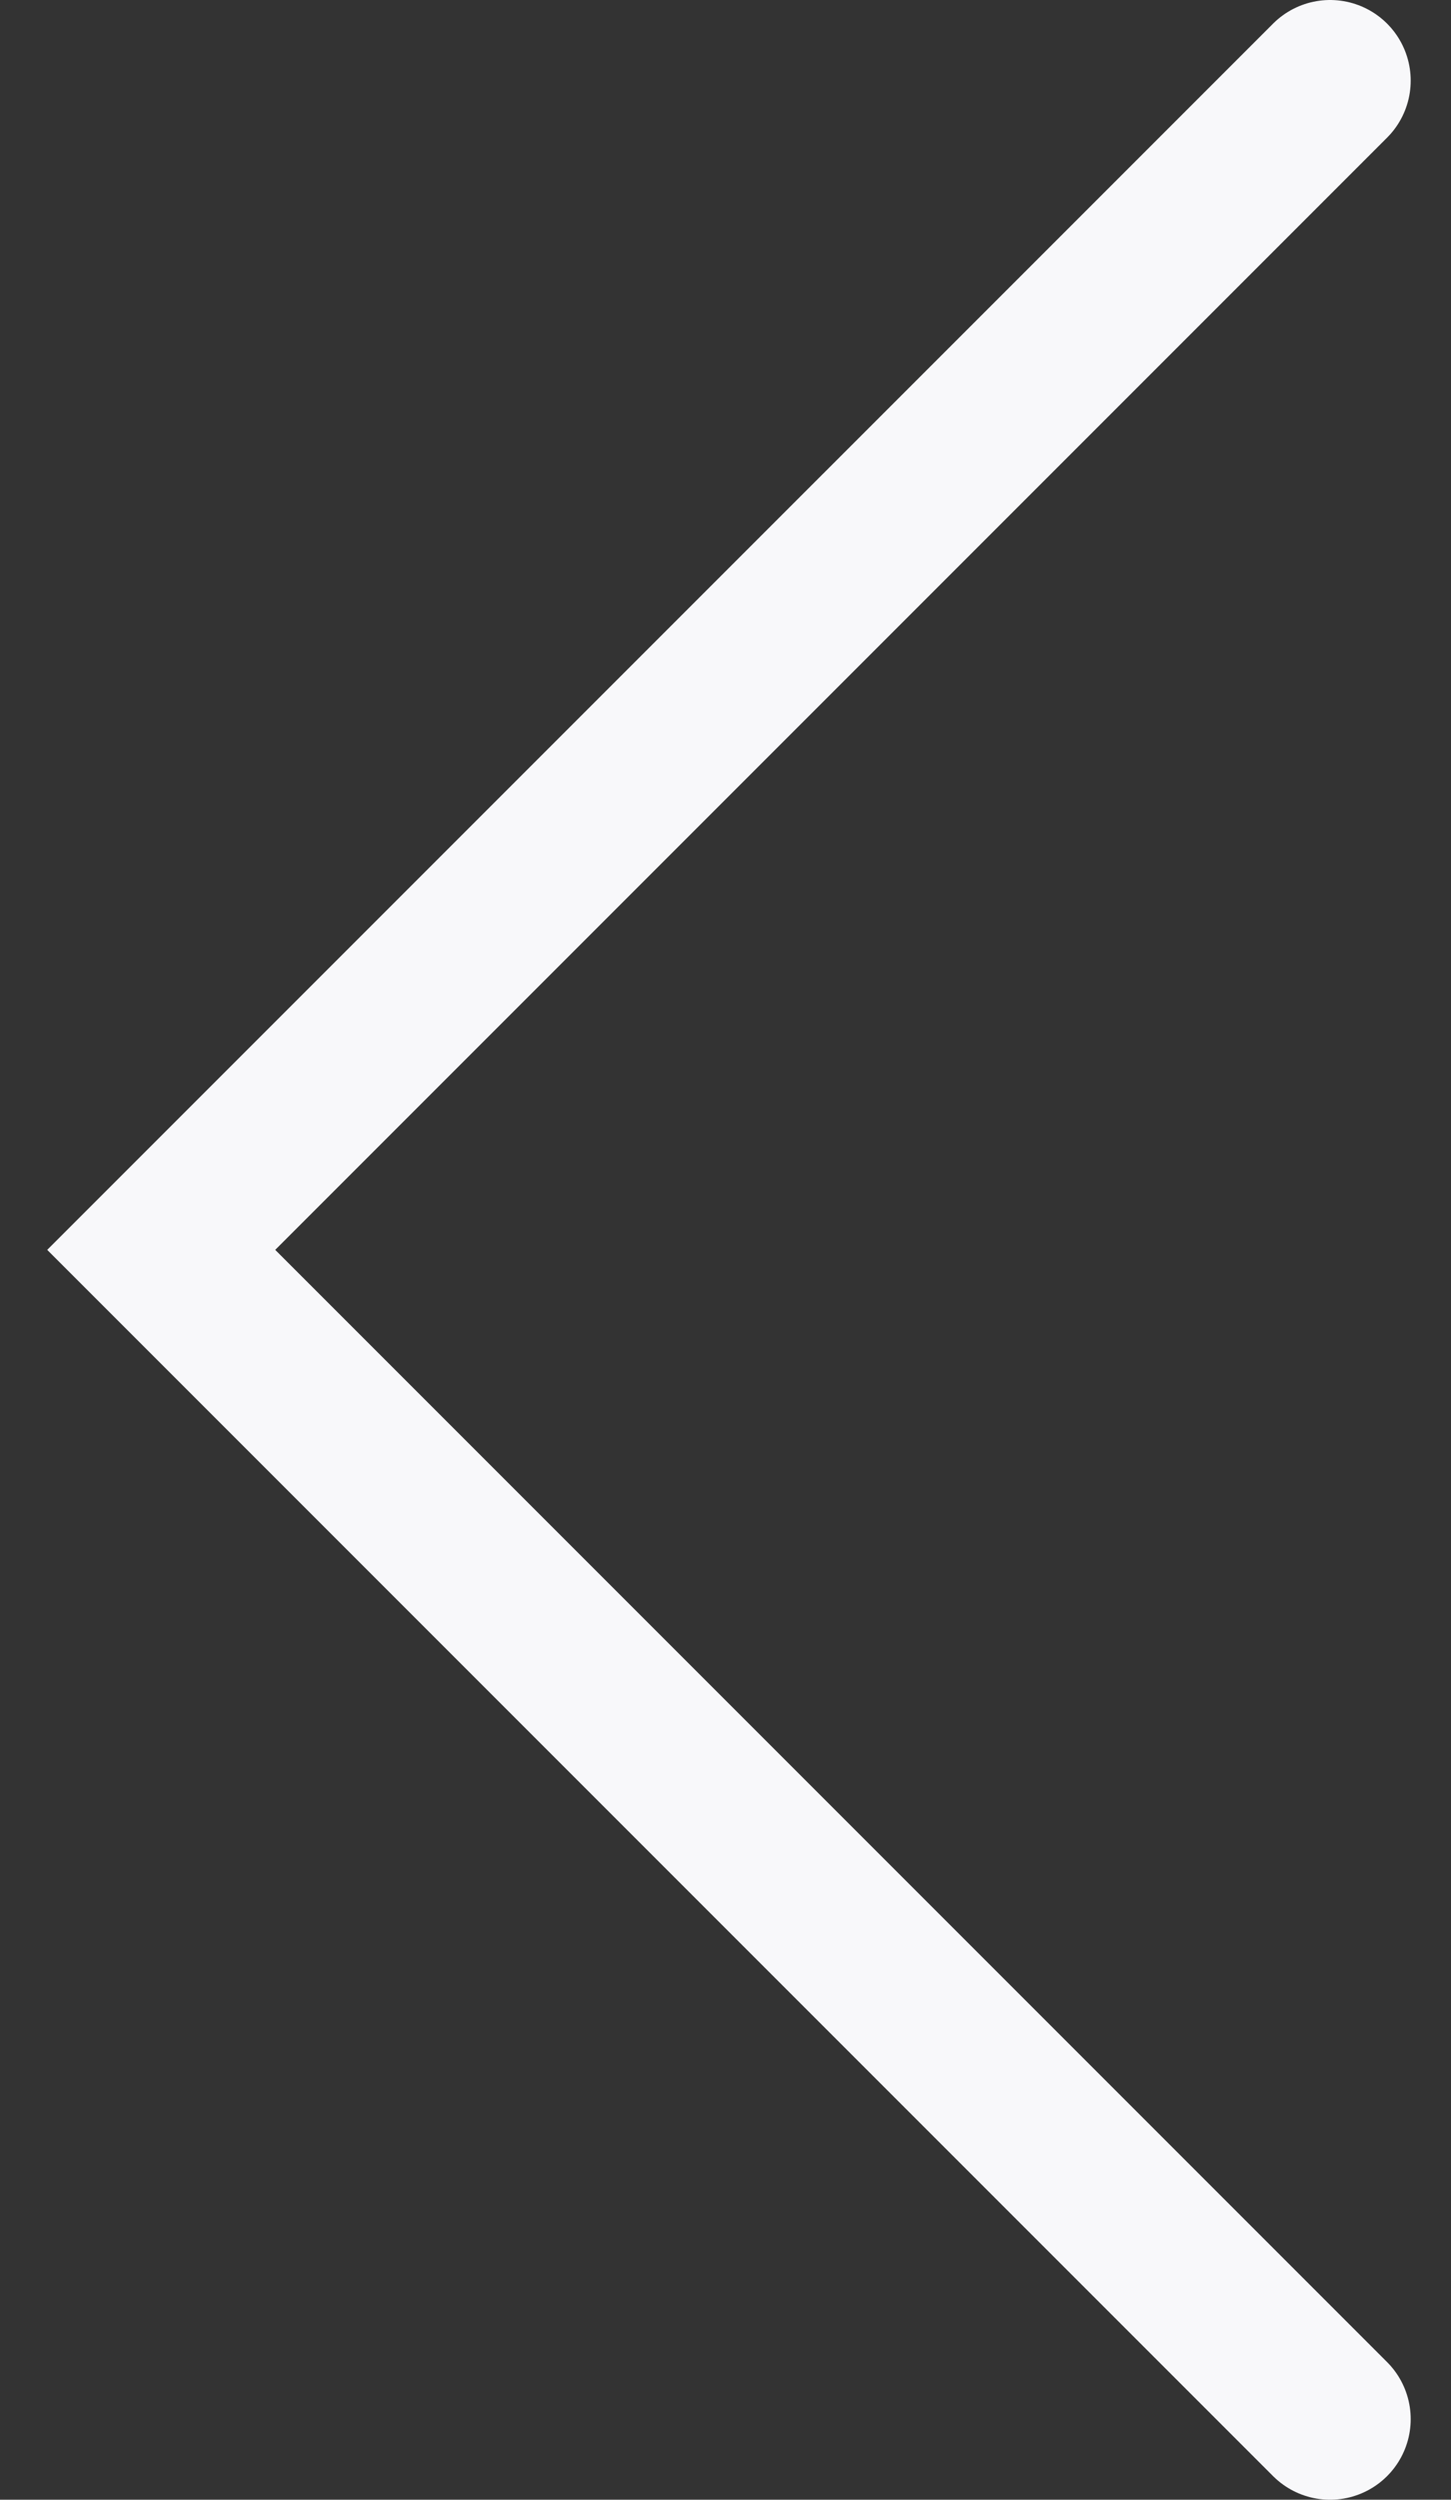 <svg width="18" height="31" fill="none" xmlns="http://www.w3.org/2000/svg"><rect width="100%" height="100%" fill="#333333" stroke="none"/><path d="M16.5 1 2 15.5 16.5 30" stroke="#F8F8FA" stroke-width="2" stroke-linecap="round"/></svg>